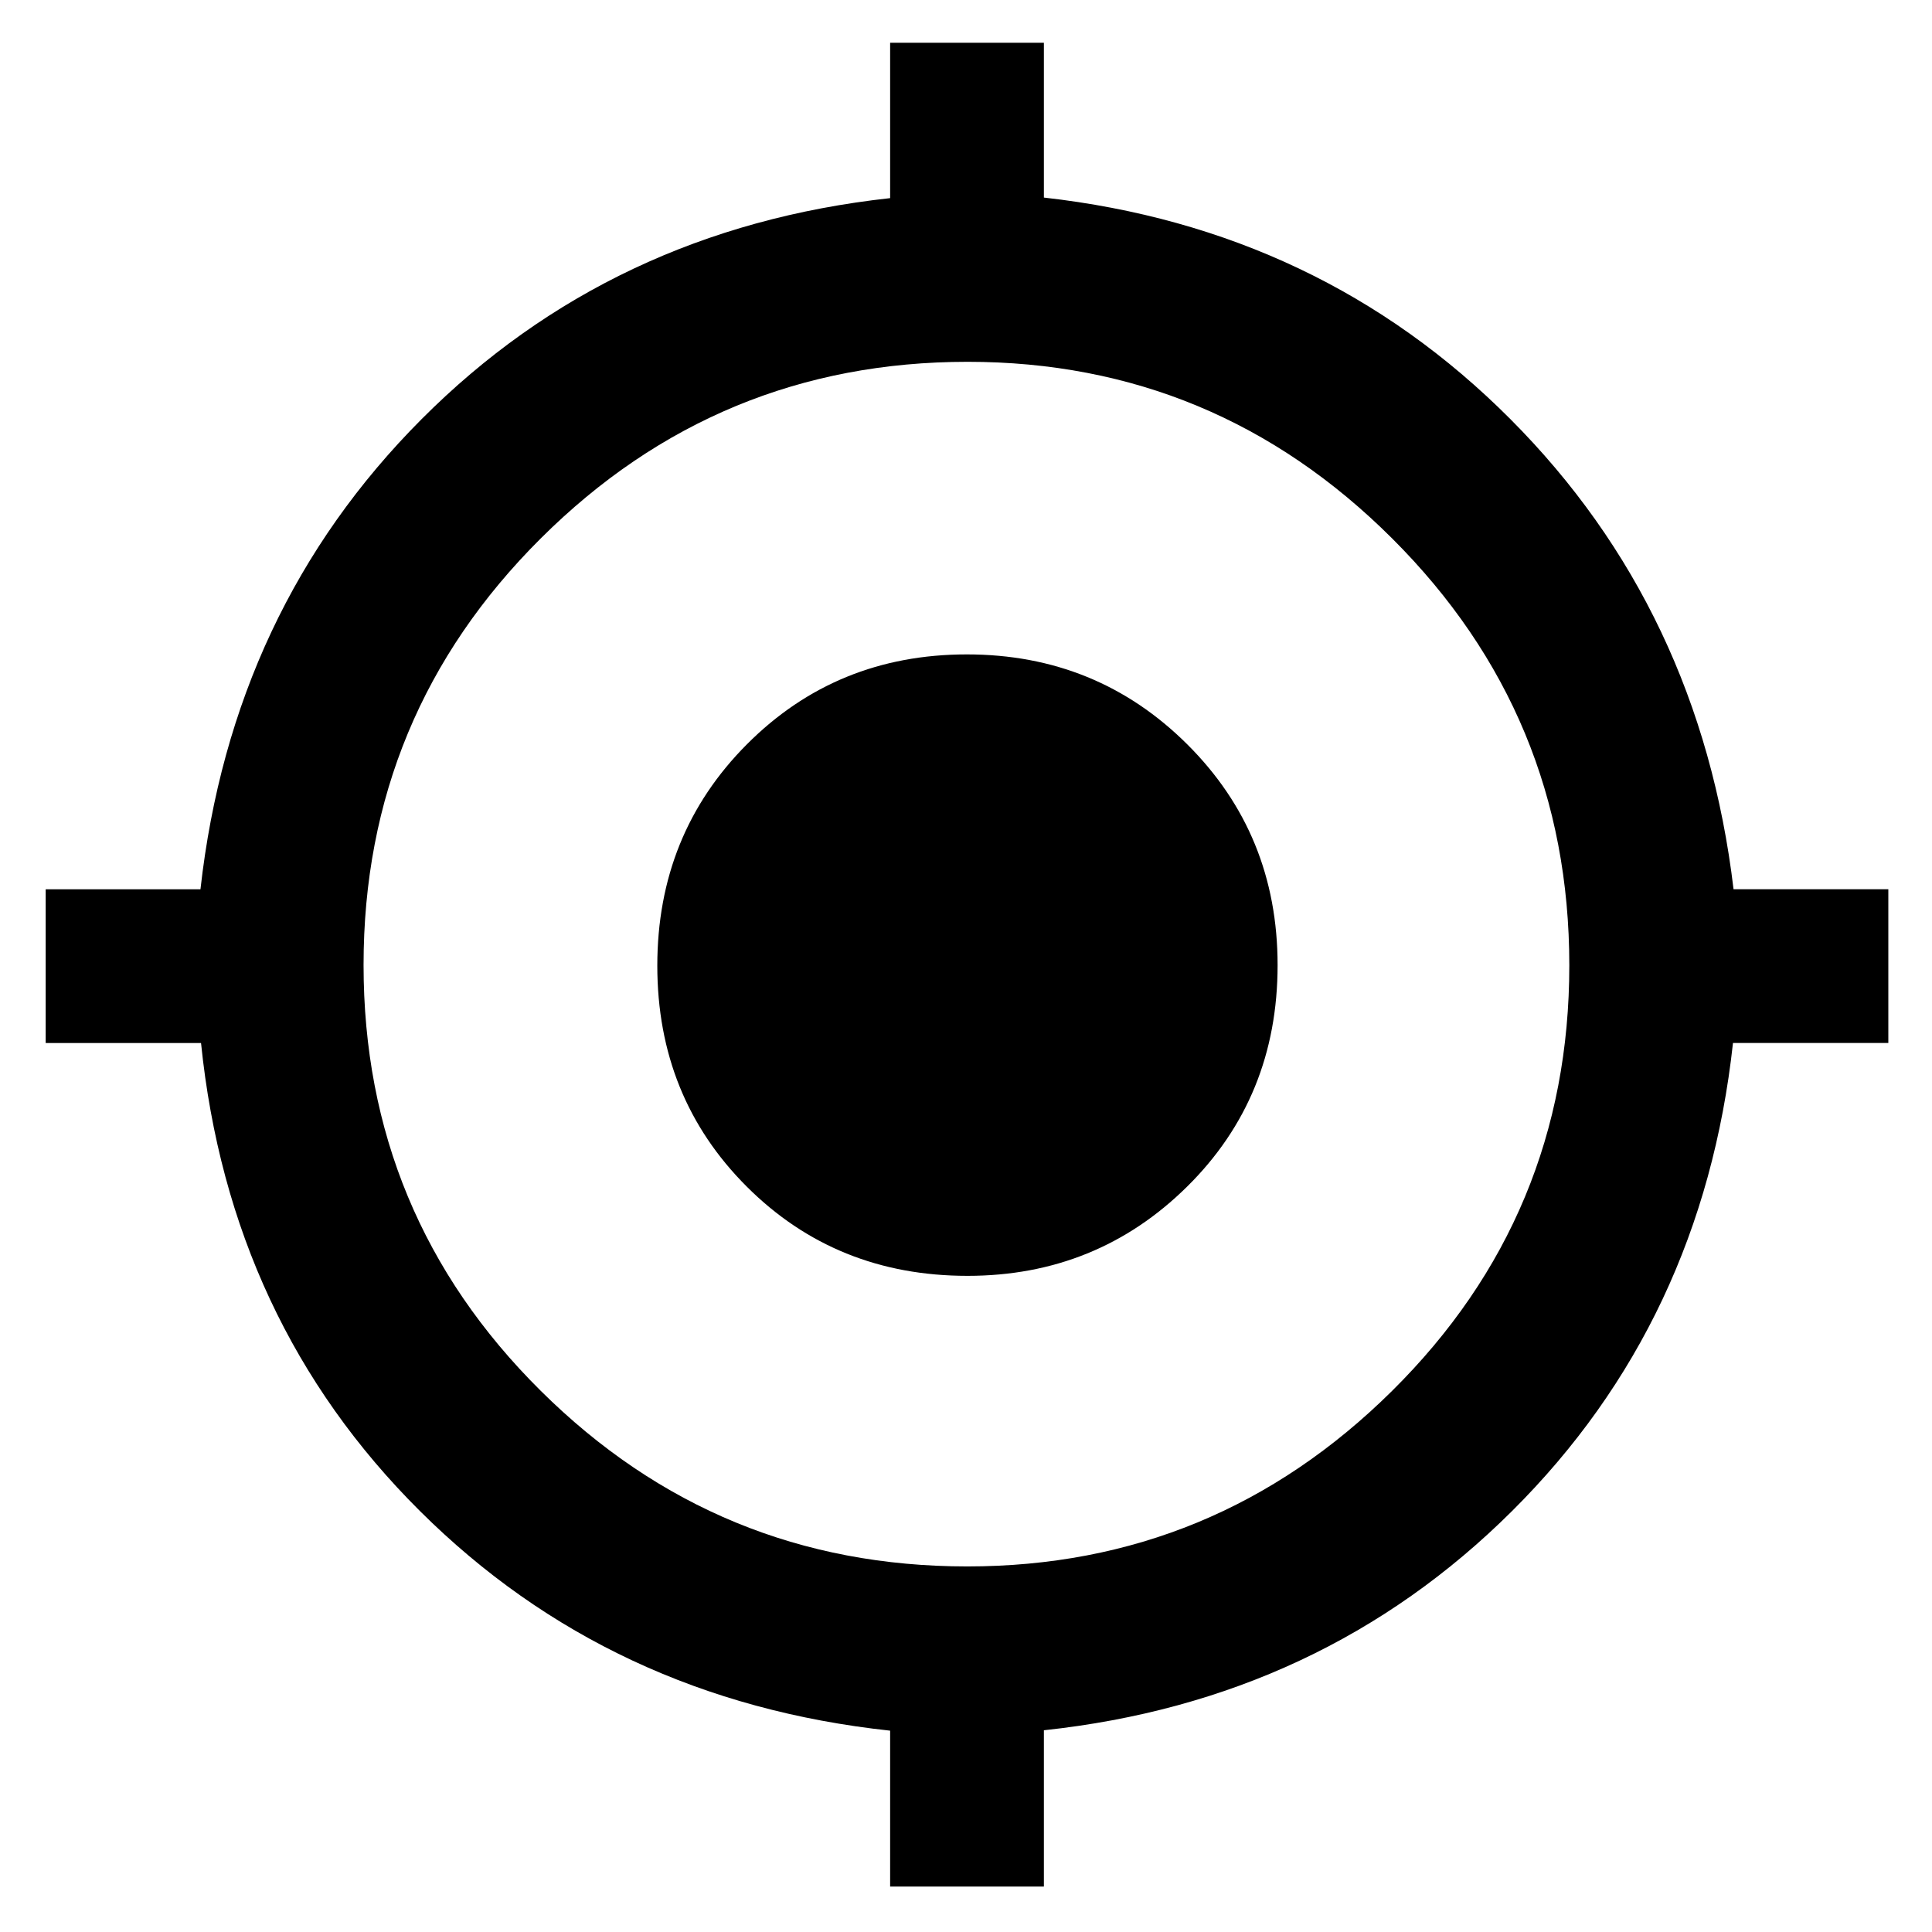 <svg xmlns="http://www.w3.org/2000/svg" height="48" viewBox="0 -960 960 960" width="48"><path d="M442.3-22.57v-77.47q-139-15-233.63-109.13T99.89-441.74H22.7v-76.39h76.91q15.56-139 109.91-233.63T442.3-861.55v-77.19h76.4v76.91q137.43 15.44 231.78 110.07t110.91 233.63h76.91v76.39h-77.19Q845.96-303.3 751.33-209.17T518.7-100.24v77.67h-76.4Zm38.32-159.08q122.99 0 211.08-87.21 88.08-87.21 88.08-211.48t-87.99-212.07q-87.99-87.81-210.98-87.81-123.98 0-212.07 87.71-88.09 87.71-88.09 211.98t87.99 211.57q87.99 87.31 211.98 87.31Zm.1-144.39q-65.33 0-109.72-44.4-44.39-44.39-44.39-109.71 0-65.33 44.51-110 44.51-44.68 109.31-44.68 64.61 0 109.5 44.68 44.9 44.68 44.9 109.72 0 65.6-44.9 109.99-44.89 44.4-109.21 44.4Z"/></svg>